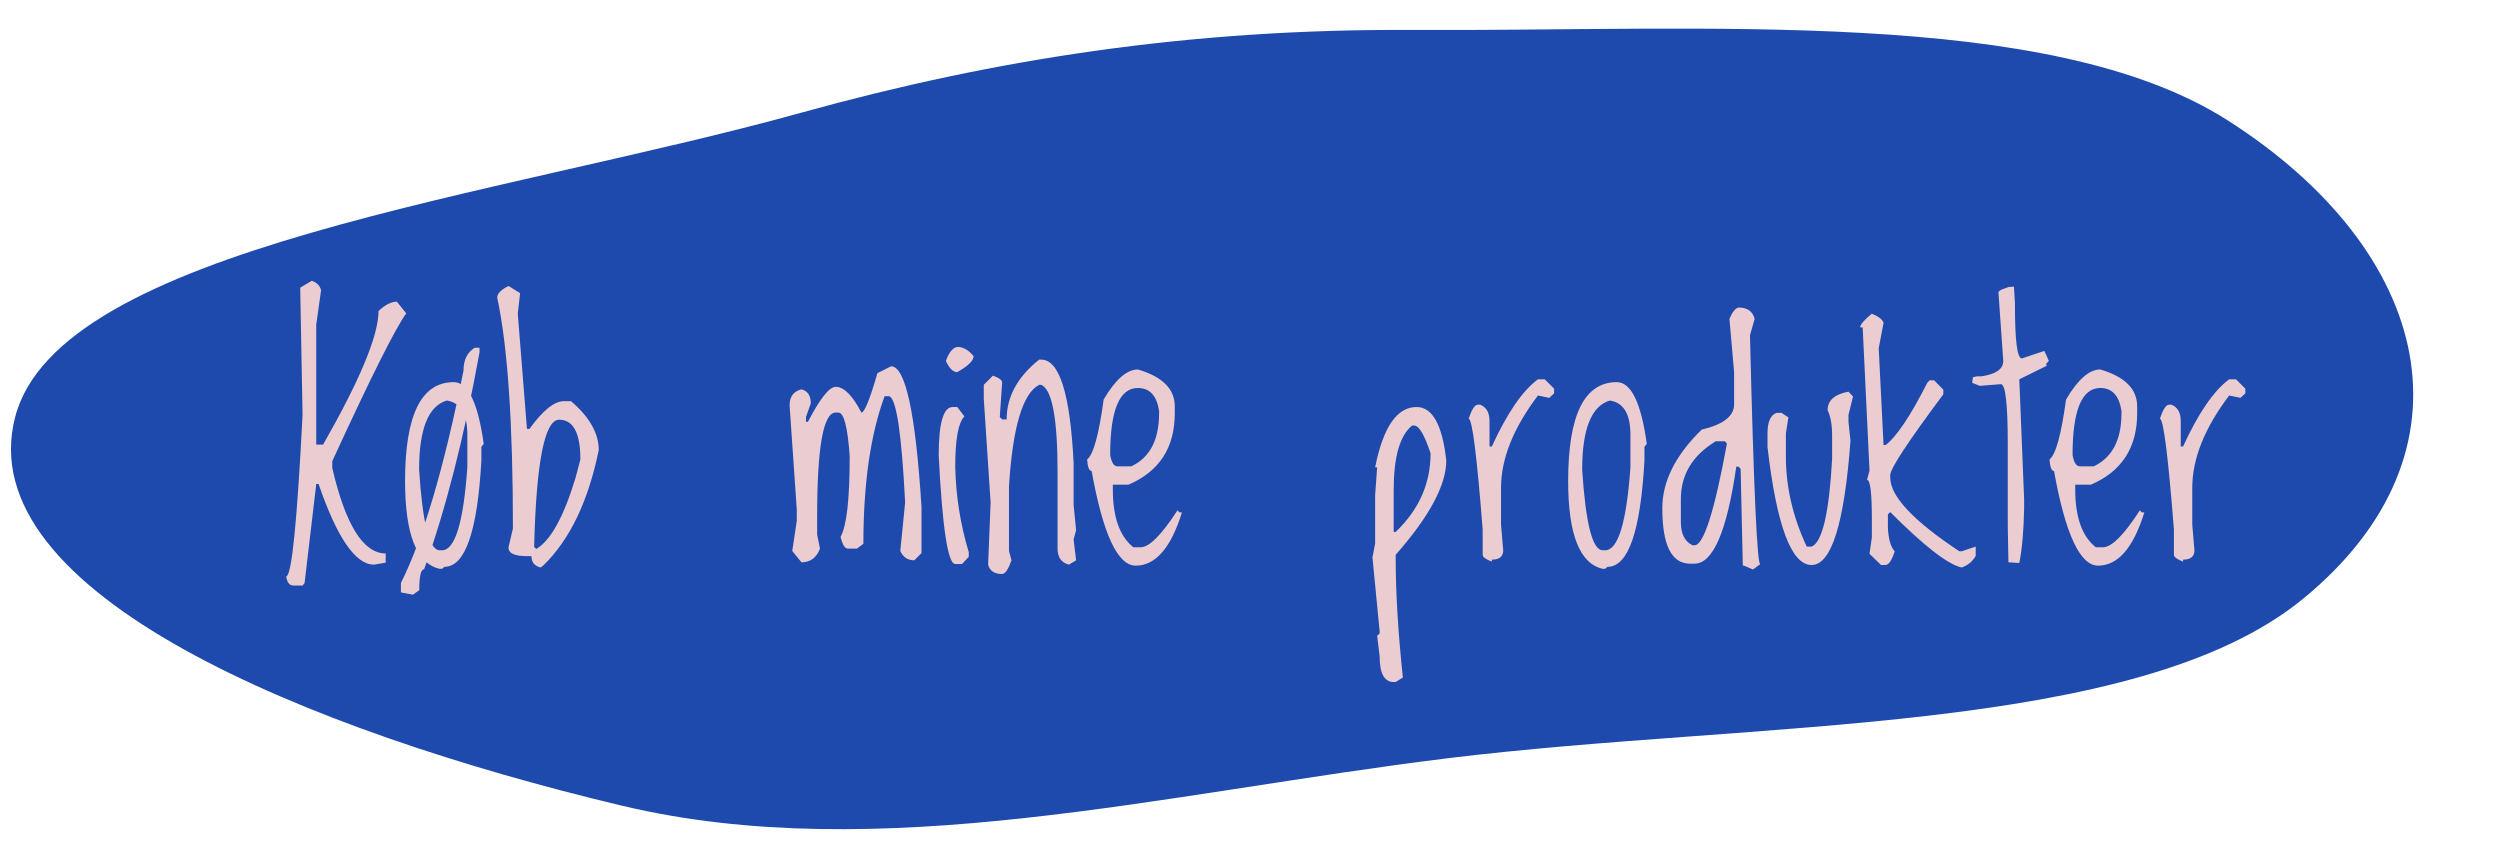 <svg xmlns="http://www.w3.org/2000/svg" width="329" height="113" viewBox="0 0 329 113" fill="none"><path fill-rule="evenodd" clip-rule="evenodd" d="M1.989 54.899C7.77 32.566 65.398 25.945 105.438 14.832C131.086 7.714 156.796 3.79 185.594 3.942C224.561 4.147 269.634 0.839 293.135 15.822C320.064 32.99 326.738 59.448 303.052 78.825C281.03 96.841 231.239 94.78 190.498 99.789C153.058 104.392 115.692 114.088 81.829 106.025C40.508 96.185 -3.998 78.022 1.989 54.899Z" fill="#1E4AAE"></path><path d="M41.024 36.954C41.684 37.174 42.094 37.584 42.255 38.185L41.618 42.733V58.509H42.519C47.382 49.998 49.813 44.139 49.813 40.931C50.678 40.111 51.483 39.701 52.23 39.701L53.461 41.239C52.04 43.187 48.795 49.669 43.727 60.685V61.585C45.47 69.085 47.814 72.835 50.758 72.835V74.044L49.22 74.308C46.789 74.308 44.357 70.77 41.925 63.695H41.618L40.08 76.747L39.816 77.054H38.607C38.095 77.054 37.78 76.651 37.663 75.846C38.38 75.846 39.098 68.763 39.816 54.598L39.508 37.855L41.024 36.954ZM59.701 50.291C61.591 50.291 62.909 53.002 63.656 58.421L63.349 58.795V60.597C62.836 69.928 61.217 74.593 58.493 74.593L58.163 74.857H57.855C54.823 74.168 53.307 70.316 53.307 63.299C53.307 54.627 55.438 50.291 59.701 50.291ZM55.153 61.805C55.607 68.88 56.508 72.418 57.855 72.418H58.163C59.877 72.418 60.99 68.778 61.503 61.498V57.213C61.503 54.488 60.602 52.987 58.8 52.709C56.369 53.426 55.153 56.459 55.153 61.805ZM62.47 45.765H63.107V46.358C61.071 57.579 58.639 67.101 55.812 74.923C55.387 74.923 55.175 75.838 55.175 77.669L54.34 78.263L52.758 77.955V76.725C55.702 70.851 58.449 61.534 60.998 48.775C60.998 47.369 61.488 46.366 62.47 45.765ZM66.93 37.635L68.446 38.58L68.139 41.283L69.347 56.444H69.677C71.435 54.012 72.943 52.796 74.203 52.796H75.148C77.58 54.877 78.795 57.023 78.795 59.234C77.418 65.958 74.994 71.012 71.522 74.395L71.149 74.681C70.343 74.491 69.94 73.993 69.94 73.187H69.347C67.853 73.187 67.047 72.872 66.93 72.242V71.978L67.501 69.54C67.501 55.711 66.813 45.589 65.436 39.173C65.436 38.631 65.934 38.119 66.93 37.635ZM70.292 71.978L70.578 72.242C72.467 71.129 74.189 68.009 75.741 62.882L76.378 60.465C76.378 56.978 75.448 55.235 73.588 55.235C71.669 55.235 70.57 60.816 70.292 71.978ZM117.27 48.204C119.159 48.204 120.492 54.371 121.269 66.705V72.791L120.324 73.736C119.459 73.736 118.844 73.326 118.478 72.506L119.115 66.134C118.661 57.066 117.958 52.401 117.006 52.137H116.413C114.552 57.176 113.622 63.651 113.622 71.561L112.765 72.198H111.557C111.19 72.198 110.875 71.686 110.612 70.66C111.417 69.254 111.82 65.716 111.82 60.047C111.557 56.209 111.059 54.291 110.326 54.291H109.975C108.349 54.291 107.536 58.839 107.536 67.936V70.353L107.909 72.198C107.455 73.399 106.642 74 105.47 74L104.262 72.506L104.855 68.551V67.035L103.91 53.346C103.91 52.203 104.43 51.5 105.47 51.236C106.291 51.441 106.701 52.057 106.701 53.082L106.063 54.884V55.499H106.327C107.924 52.438 109.14 50.907 109.975 50.907C111.059 50.907 112.187 52.035 113.358 54.291C113.769 54.291 114.472 52.562 115.468 49.105L117.27 48.204ZM125.971 45.655C126.747 45.655 127.465 46.058 128.124 46.864C128.124 47.464 127.406 48.167 125.971 48.973C125.429 48.973 124.931 48.482 124.477 47.501C124.872 46.388 125.37 45.773 125.971 45.655ZM125.971 53.565L126.916 54.796C126.11 55.602 125.707 57.821 125.707 61.454C125.795 65.291 126.388 69.027 127.487 72.66V73.275L126.608 74.22H125.707C124.74 74.22 124.015 69.452 123.532 59.916C123.532 55.682 124.147 53.565 125.377 53.565H125.971ZM136.759 47.325H137.023C139.425 47.325 140.846 51.866 141.286 60.948V66.441L141.615 69.759L141.286 70.99L141.615 73.736L140.67 74.308C139.674 74.044 139.176 73.341 139.176 72.198V62.157C139.176 55.081 138.458 51.244 137.023 50.643H136.759C134.591 51.756 133.266 56.209 132.782 64.002V72.506L133.112 73.736C132.687 74.938 132.277 75.538 131.881 75.538C130.871 75.538 130.255 75.128 130.036 74.308L130.365 66.134L129.464 52.445V50.643L130.673 49.435C131.479 49.727 131.881 50.028 131.881 50.335L131.574 54.884L131.881 55.191H132.475C132.475 52.218 133.903 49.596 136.759 47.325ZM149.745 48.622C152.982 49.574 154.601 51.192 154.601 53.477V54.378C154.601 58.905 152.572 62.04 148.515 63.783H146.449V64.42C146.449 68.053 147.35 70.587 149.152 72.022H150.097C151.239 72.022 152.858 70.404 154.953 67.166L155.216 67.43H155.546C154.096 72.103 152.067 74.439 149.459 74.439C147.086 74.439 145.153 70.287 143.659 61.981C143.336 61.981 143.139 61.476 143.065 60.465C143.886 59.835 144.611 57.206 145.241 52.577C146.793 49.94 148.295 48.622 149.745 48.622ZM146.098 59.872C146.273 60.868 146.588 61.366 147.042 61.366H148.888C151.32 60.223 152.536 57.894 152.536 54.378V54.071C152.228 52.064 151.298 51.06 149.745 51.06C147.313 51.06 146.098 53.998 146.098 59.872ZM186.417 53.565C188.512 53.565 189.816 55.909 190.329 60.597C190.329 63.834 188.109 67.972 183.671 73.011V73.363C183.671 77.962 183.986 83.228 184.616 89.161L183.671 89.754H183.407C182.177 89.754 181.562 88.626 181.562 86.371L181.232 83.668L181.562 83.36V83.097L180.617 73.363L180.968 71.517V65.145L181.232 61.498H180.968C182.023 56.209 183.839 53.565 186.417 53.565ZM183.407 64.508V70.001H183.671C186.732 67.086 188.263 63.636 188.263 59.652C187.458 57.22 186.74 56.004 186.11 56.004H185.824C184.213 57.323 183.407 60.157 183.407 64.508ZM202.392 49.918H203.292L204.523 51.148V51.764L203.886 52.357L202.392 52.049C199.154 56.327 197.536 60.377 197.536 64.2V69.056L197.821 72.418C197.821 73.238 197.323 73.648 196.327 73.648V73.912C195.521 73.605 195.119 73.304 195.119 73.011V69.671C194.357 59.959 193.742 55.103 193.273 55.103C193.683 53.873 194.086 53.258 194.481 53.258H194.789C195.609 53.58 196.02 54.298 196.02 55.411V58.751H196.327C198.334 54.371 200.355 51.427 202.392 49.918ZM212.763 50.291C214.652 50.291 215.971 53.002 216.718 58.421L216.41 58.795V60.597C215.897 69.928 214.279 74.593 211.554 74.593L211.225 74.857H210.917C207.885 74.168 206.369 70.316 206.369 63.299C206.369 54.627 208.5 50.291 212.763 50.291ZM208.214 61.805C208.668 68.88 209.569 72.418 210.917 72.418H211.225C212.938 72.418 214.052 68.778 214.564 61.498V57.213C214.564 54.488 213.664 52.987 211.862 52.709C209.43 53.426 208.214 56.459 208.214 61.805ZM228.803 40.47C229.945 40.47 230.648 40.968 230.912 41.964L230.297 44.117C230.795 64.669 231.256 74.703 231.681 74.22L230.692 74.945C229.857 74.579 229.411 74.395 229.352 74.395L229.066 61.717L228.803 61.41H228.495C227.265 69.92 225.434 74.176 223.002 74.176H222.409C219.977 74.176 218.761 71.744 218.761 66.881C218.761 63.351 220.49 59.901 223.947 56.532C226.789 55.873 228.209 54.767 228.209 53.214V48.973L227.594 41.964C227.975 41.056 228.378 40.558 228.803 40.47ZM221.2 65.672V68.683C221.2 70.25 221.713 71.275 222.738 71.759H223.002C224.203 71.759 225.624 67.298 227.265 58.377L227.001 58.07H225.792C222.731 59.93 221.2 62.464 221.2 65.672ZM243.261 51.544L243.854 52.181L243.261 54.598V55.543L243.524 57.982C242.719 68.895 241.012 74.352 238.405 74.352C235.739 74.352 233.805 69.181 232.604 58.839V57.037C232.604 55.499 233.007 54.598 233.812 54.334H234.45L235.351 54.928L235.021 57.037V60.047C235.021 64.076 235.937 68.038 237.768 71.935H238.405C239.811 71.363 240.712 67.525 241.107 60.421V57.345C241.107 55.909 240.91 54.789 240.514 53.983C240.514 52.694 241.43 51.881 243.261 51.544ZM246.337 41.283C247.23 41.649 247.743 42.052 247.875 42.491L247.238 45.831L247.875 58.575H248.139C249.574 57.491 251.405 54.759 253.632 50.379L253.939 50.05H254.533L255.741 51.28V51.895C251.083 58.136 248.754 61.681 248.754 62.53V62.838C248.754 65.299 251.786 68.536 257.851 72.55H258.158L260.004 71.935V73.143C259.623 73.861 259.008 74.374 258.158 74.681C256.342 74.286 253.207 71.854 248.754 67.386L248.446 67.694V69.496C248.534 71.004 248.834 72.022 249.347 72.55C248.952 73.751 248.549 74.352 248.139 74.352H247.545L246.029 72.879L246.337 70.704V68.287C246.337 64.859 246.125 63.145 245.7 63.145L246.029 61.937L245.128 43.084H244.799C244.799 42.718 245.312 42.118 246.337 41.283ZM264.354 37.767L265.036 37.723L265.167 39.898V40.206C265.167 44.85 265.468 47.171 266.068 47.171L269.035 46.183C269.24 46.607 269.438 47.047 269.628 47.501C269.262 47.823 269.181 48.028 269.386 48.116L265.739 49.918L266.376 65.716V66.925C266.317 69.898 266.105 72.286 265.739 74.088L264.311 74L264.223 69.276V61.761V58.421C264.223 53.177 263.922 50.555 263.322 50.555L260.531 50.775L259.542 50.379L259.63 49.654L260.158 49.523H260.751C262.67 49.244 263.629 48.57 263.629 47.501L262.992 38.404L263.322 38.141L264.354 37.767ZM276.396 48.622C279.633 49.574 281.251 51.192 281.251 53.477V54.378C281.251 58.905 279.223 62.04 275.165 63.783H273.1V64.42C273.1 68.053 274 70.587 275.802 72.022H276.747C277.89 72.022 279.508 70.404 281.603 67.166L281.867 67.43H282.196C280.746 72.103 278.717 74.439 276.11 74.439C273.737 74.439 271.803 70.287 270.309 61.981C269.987 61.981 269.789 61.476 269.716 60.465C270.536 59.835 271.261 57.206 271.891 52.577C273.444 49.94 274.945 48.622 276.396 48.622ZM272.748 59.872C272.924 60.868 273.239 61.366 273.693 61.366H275.539C277.97 60.223 279.186 57.894 279.186 54.378V54.071C278.878 52.064 277.948 51.06 276.396 51.06C273.964 51.06 272.748 53.998 272.748 59.872ZM293.358 49.918H294.259L295.49 51.148V51.764L294.853 52.357L293.358 52.049C290.121 56.327 288.502 60.377 288.502 64.2V69.056L288.788 72.418C288.788 73.238 288.29 73.648 287.294 73.648V73.912C286.488 73.605 286.085 73.304 286.085 73.011V69.671C285.324 59.959 284.708 55.103 284.24 55.103C284.65 53.873 285.053 53.258 285.448 53.258H285.756C286.576 53.58 286.986 54.298 286.986 55.411V58.751H287.294C289.301 54.371 291.322 51.427 293.358 49.918Z" fill="#EBCDD1"></path></svg>